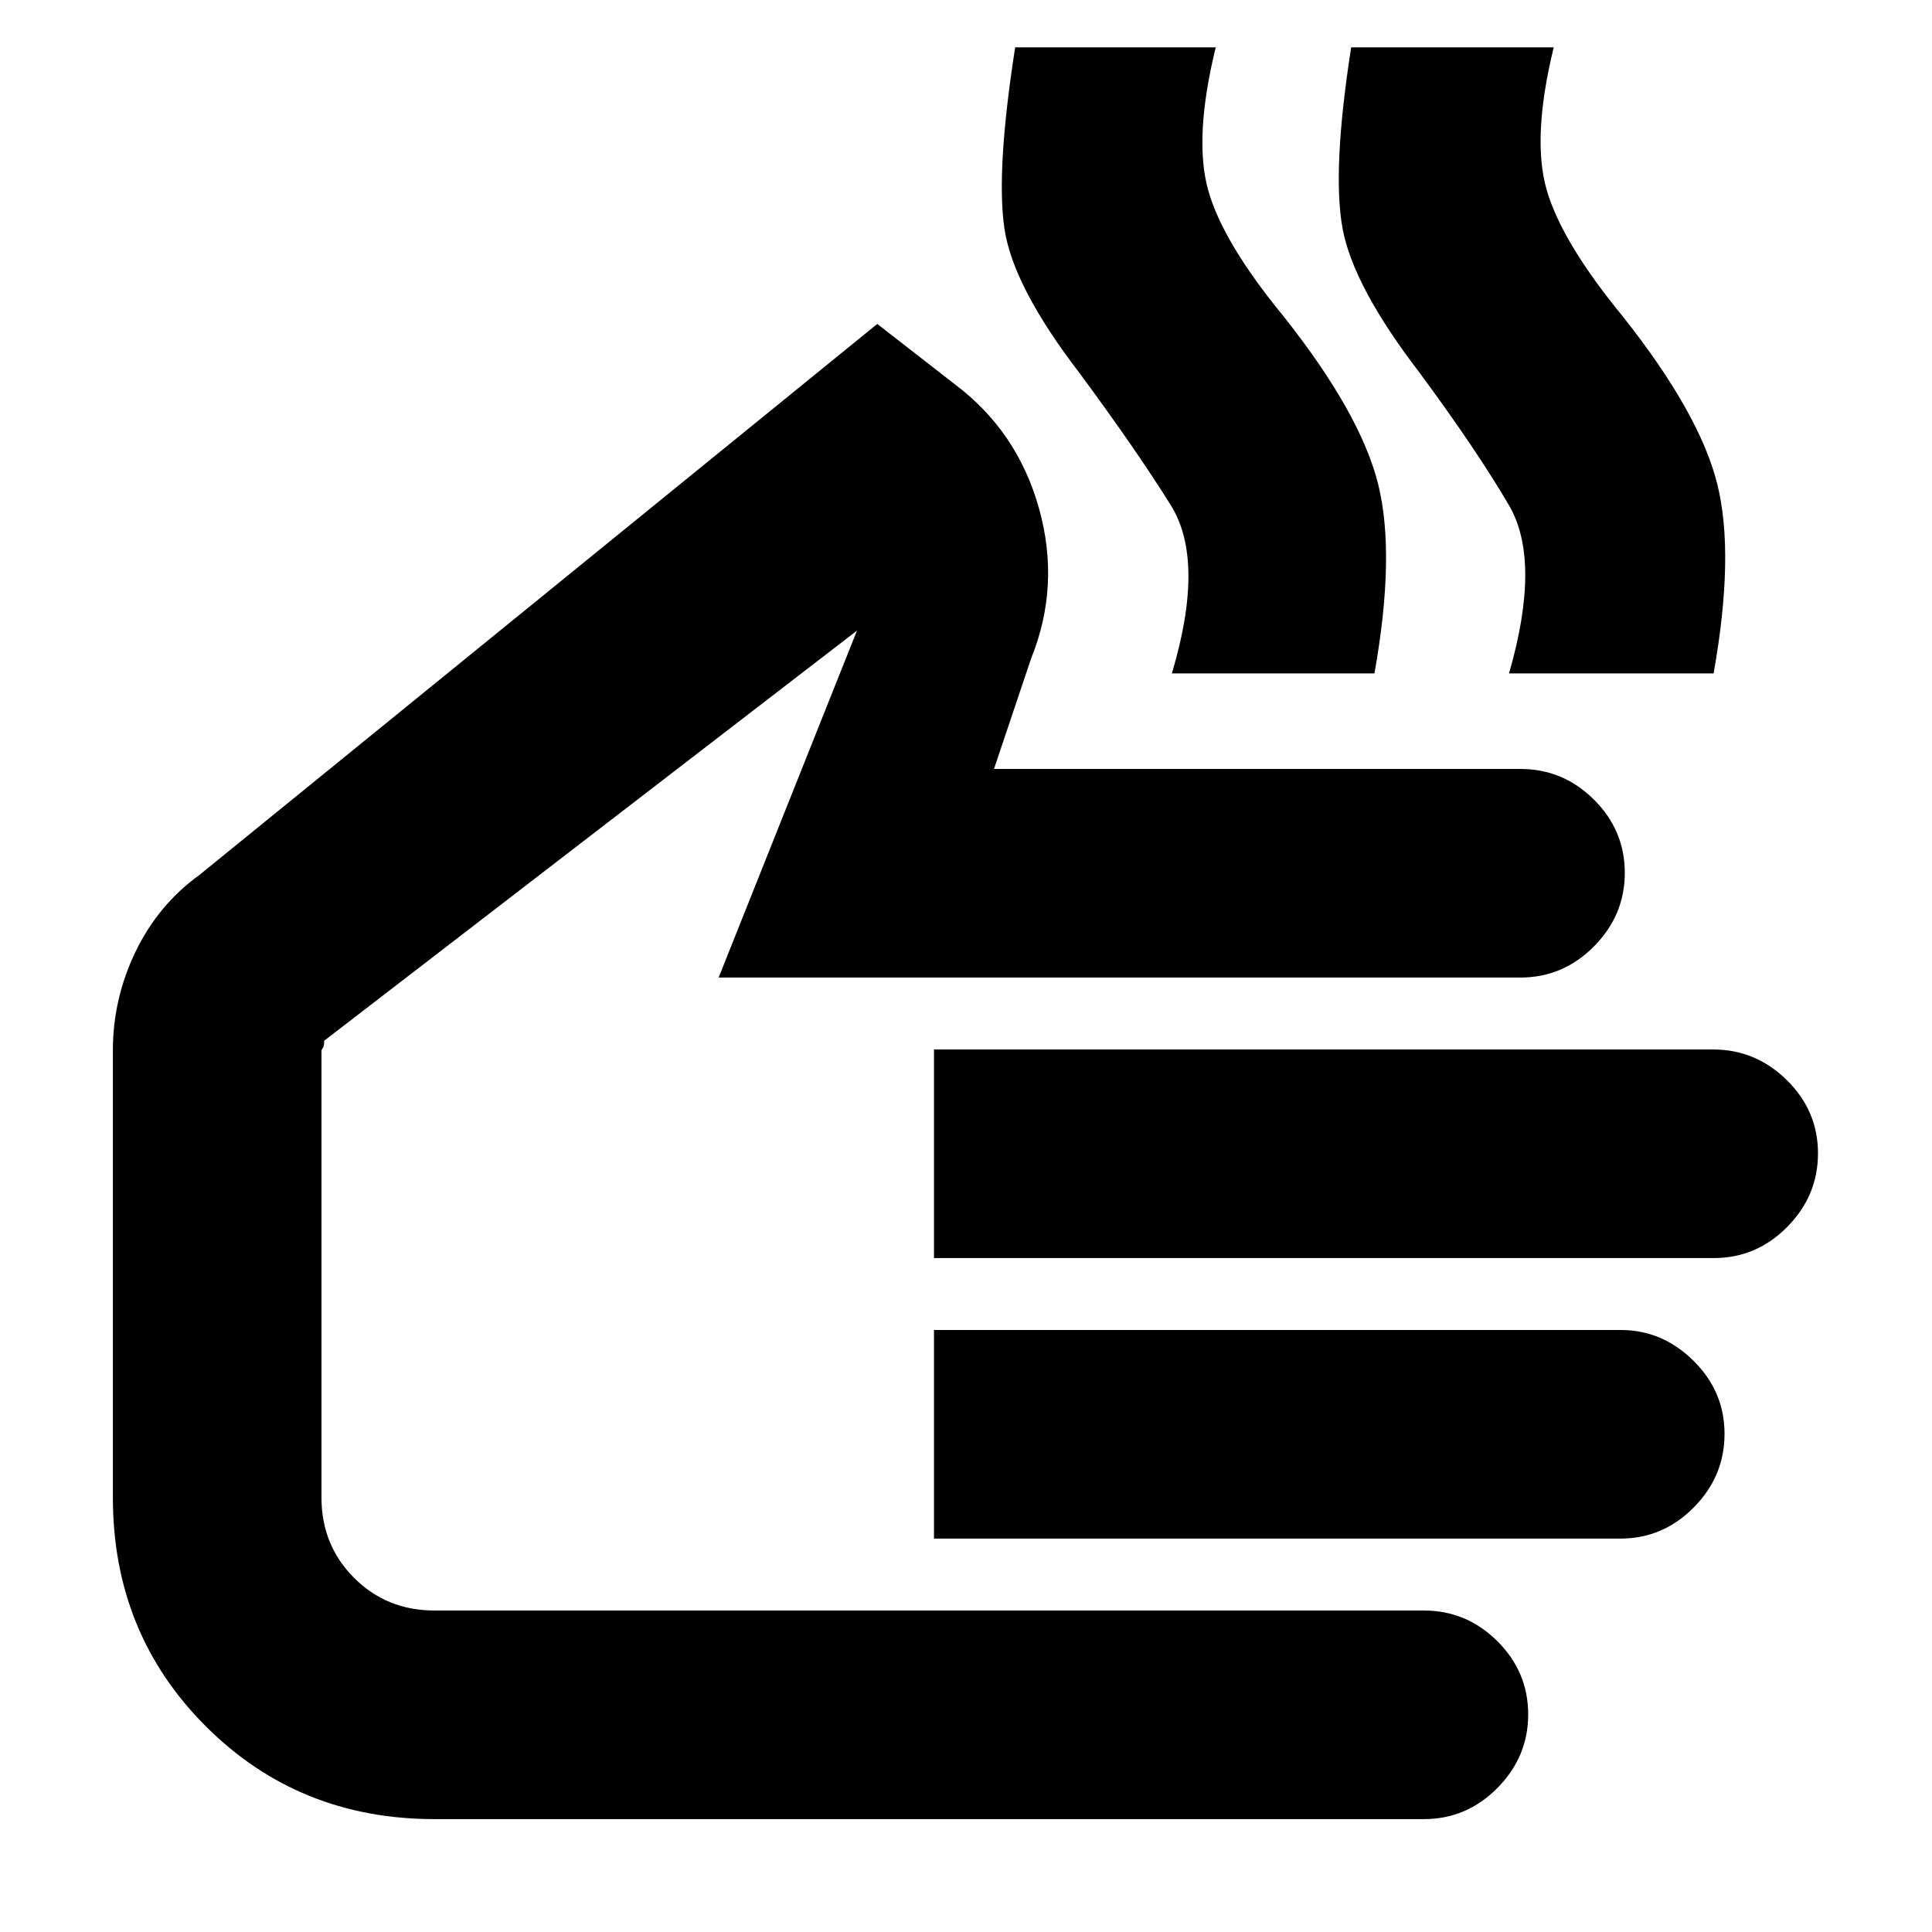 <svg xmlns="http://www.w3.org/2000/svg" height="20" viewBox="0 -960 960 960" width="20"><path d="M582.3-625.39q16.7-55.96-.52-83.55-17.21-27.58-45.48-65.84-33-43-37.21-71.72-4.22-28.72 5.34-89.98h99.66q-11 45-3.76 70.94 7.24 25.93 37.5 62.76 38.13 48.13 46.91 83.13 8.78 35-1.78 94.26H582.3Zm167.53 0q16.13-55.96-.03-83.55-16.15-27.58-44.41-65.84-33-43-38.28-71.72-5.28-28.72 4.28-89.98h100.65q-11 45-3.47 70.94 7.52 25.93 37.78 62.76 38.13 48.13 46.91 83.13 8.78 35-1.78 94.26H749.83ZM215.91-56.09q-67.52 0-113.67-46.15-46.15-46.15-46.15-113.67v-222.18q0-25.62 11.25-48.99t31.88-38.27l336.69-273.69L474.52-769q31.09 23.39 41.78 61.71 10.7 38.33-4 74.64l-18.39 54.74h261.61q21.21 0 36.52 15.25 15.31 15.25 15.31 36.36 0 21.12-15.34 36.58-15.34 15.46-36.59 15.46H357.09l68.74-172.39-264.79 203.82q.13 2.44-.58 3.5-.72 1.06-.72 1.24v222.18q0 23.74 16.22 39.95 16.21 16.22 39.95 16.22h491.61q21.21 0 36.52 15.25 15.31 15.25 15.31 36.37 0 21.11-15.31 36.57t-36.52 15.46H215.91Zm248.18-278.78v-103.65h387.15q21.19 0 36.65 15.25 15.46 15.25 15.46 36.36 0 21.12-15.31 36.58-15.31 15.46-36.52 15.46H464.09Zm0 139.39v-103.65h341.32q20.58 0 36.04 15.25t15.46 36.37q0 21.11-15.31 36.57t-36.51 15.46h-341Zm-152.18-19.39Z"/></svg>